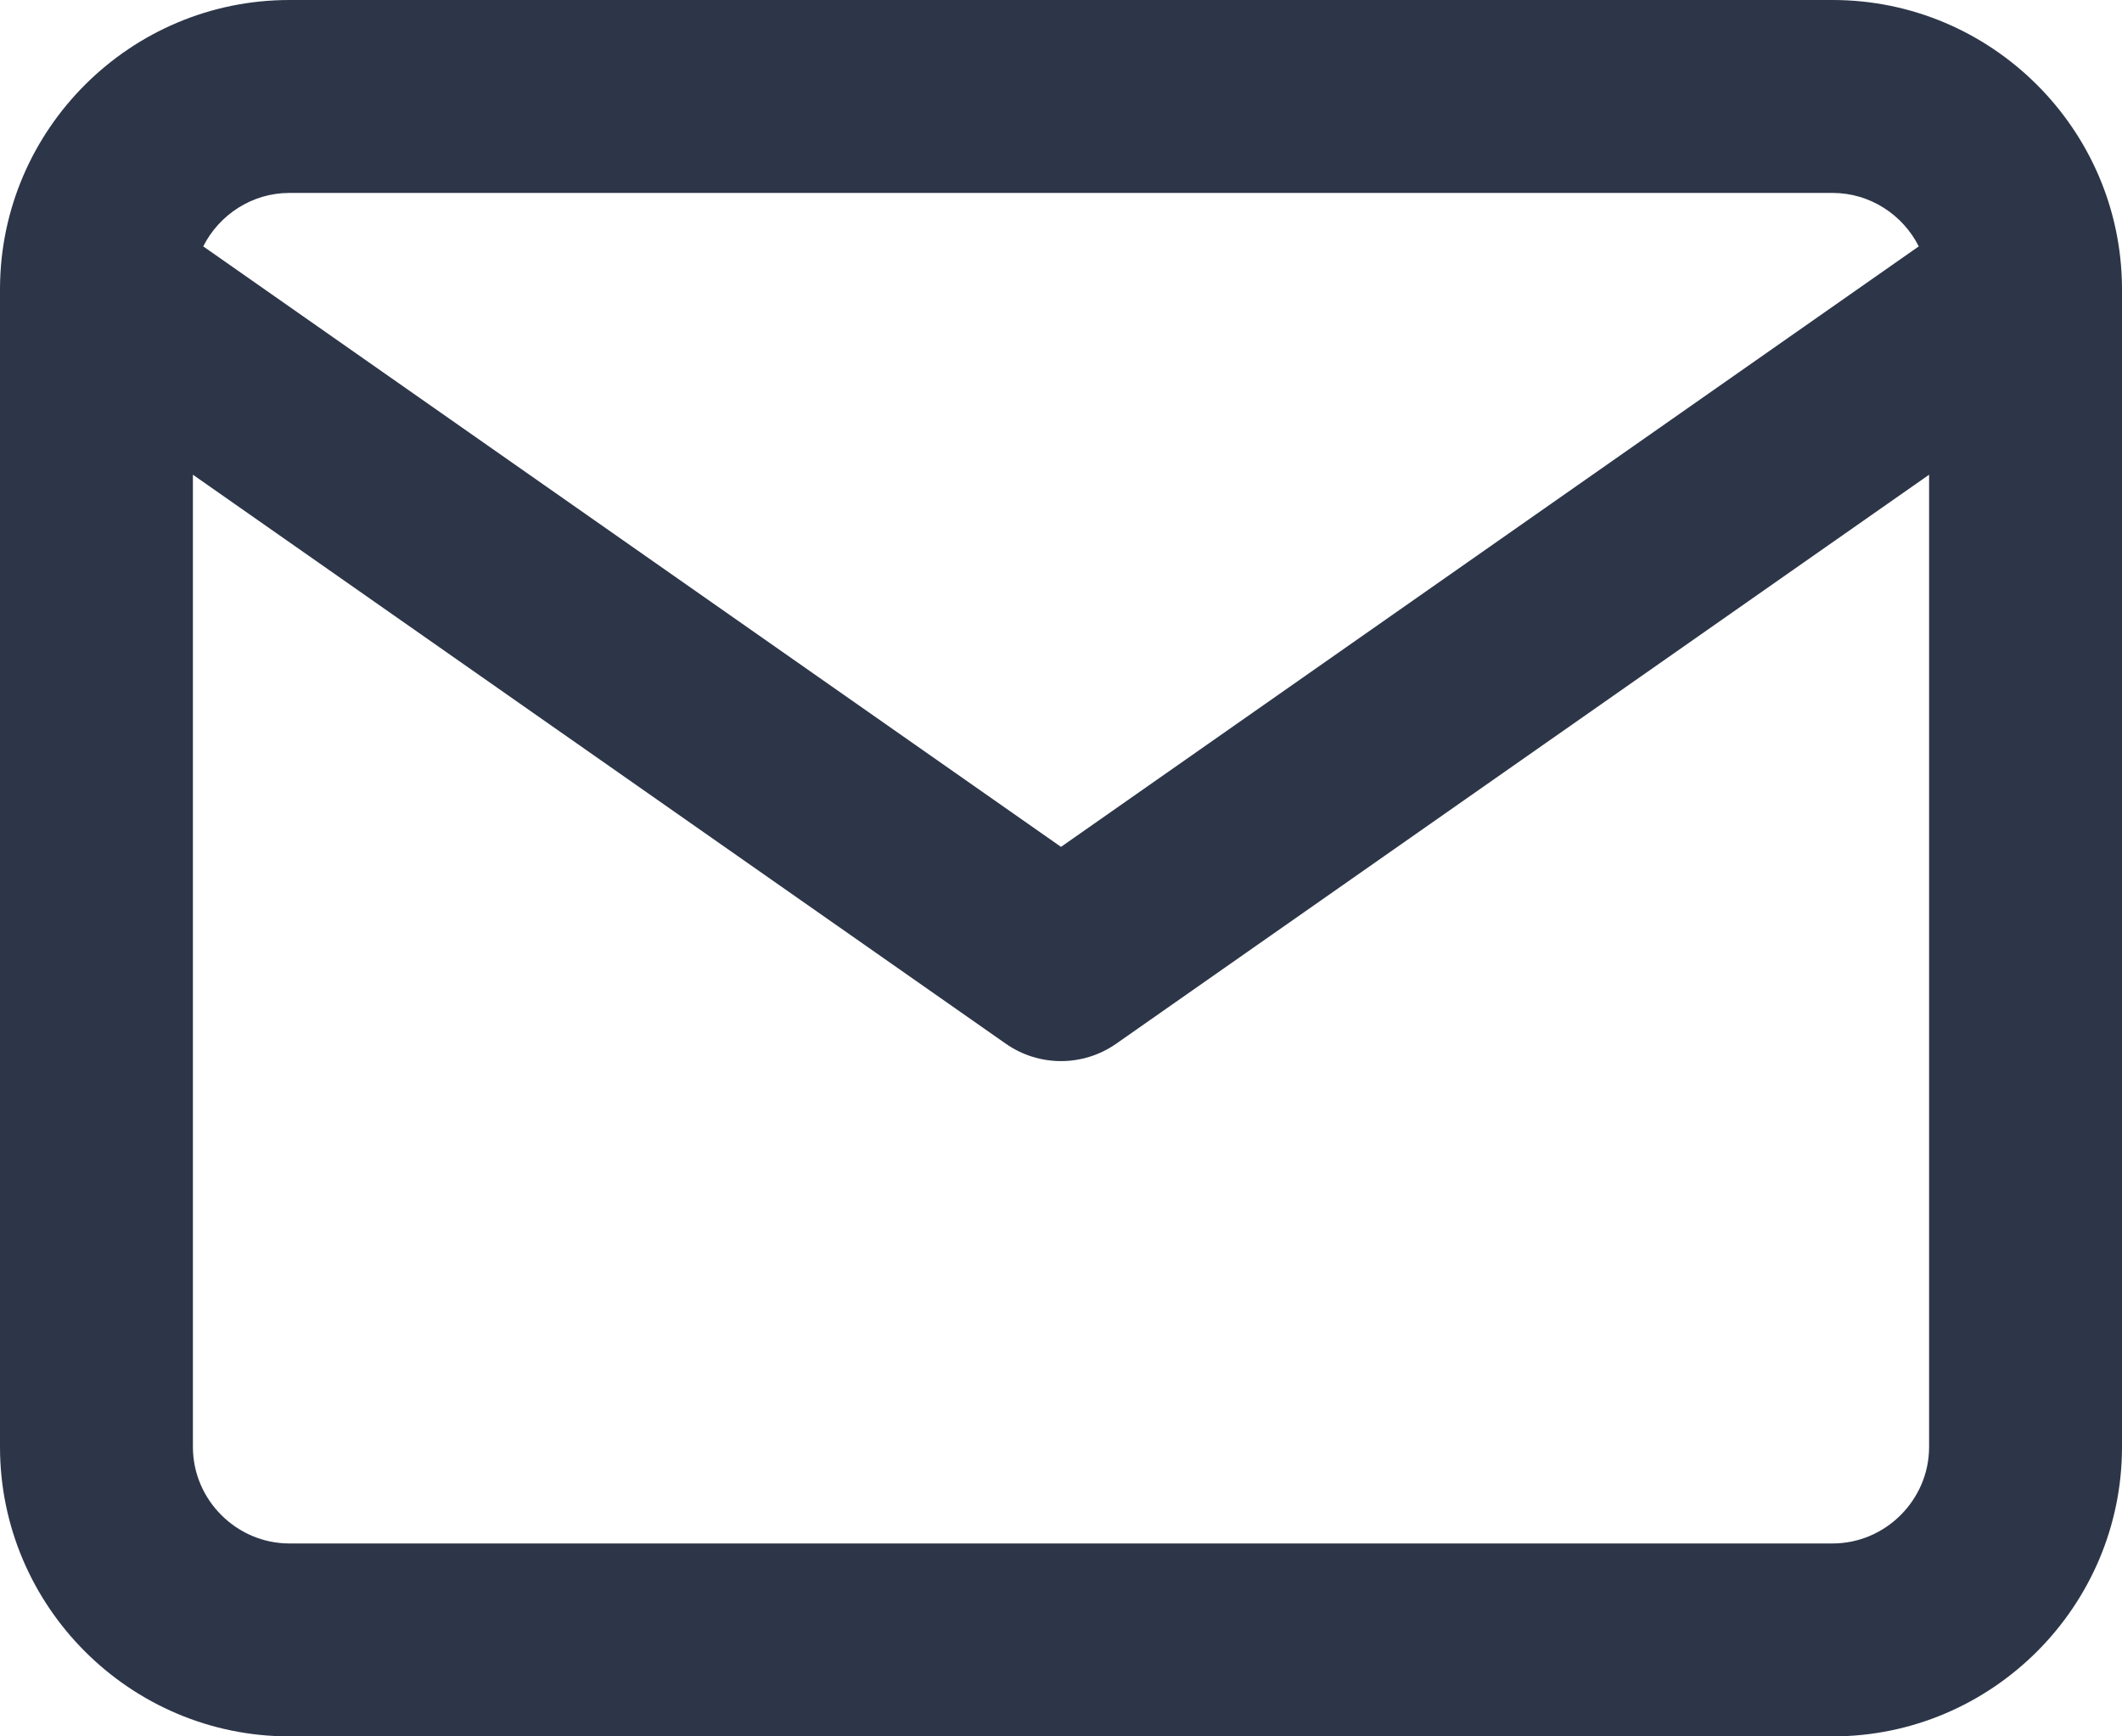<svg width="22" height="18" viewBox="0 0 22 18" fill="none" xmlns="http://www.w3.org/2000/svg">
<path fill-rule="evenodd" clip-rule="evenodd" d="M4.37952e-05 2.983C-0 2.993 -0 3.002 -5.71656e-06 3.012V15C-5.71656e-06 16.652 1.348 18 3 18H19C20.652 18 22 16.652 22 15V3.012C22 3.002 22 2.992 22 2.983C21.991 1.338 20.646 0 19 0H3C1.353 0 0.009 1.338 4.37952e-05 2.983ZM2.107 2.554C2.272 2.227 2.612 2 3 2H19C19.388 2 19.728 2.227 19.893 2.554L11 8.779L2.107 2.554ZM20 4.921V15C20 15.548 19.548 16 19 16H3C2.452 16 2 15.548 2 15V4.921L10.427 10.819C10.771 11.06 11.229 11.06 11.573 10.819L20 4.921Z" fill="#2D3648"/>
</svg>
